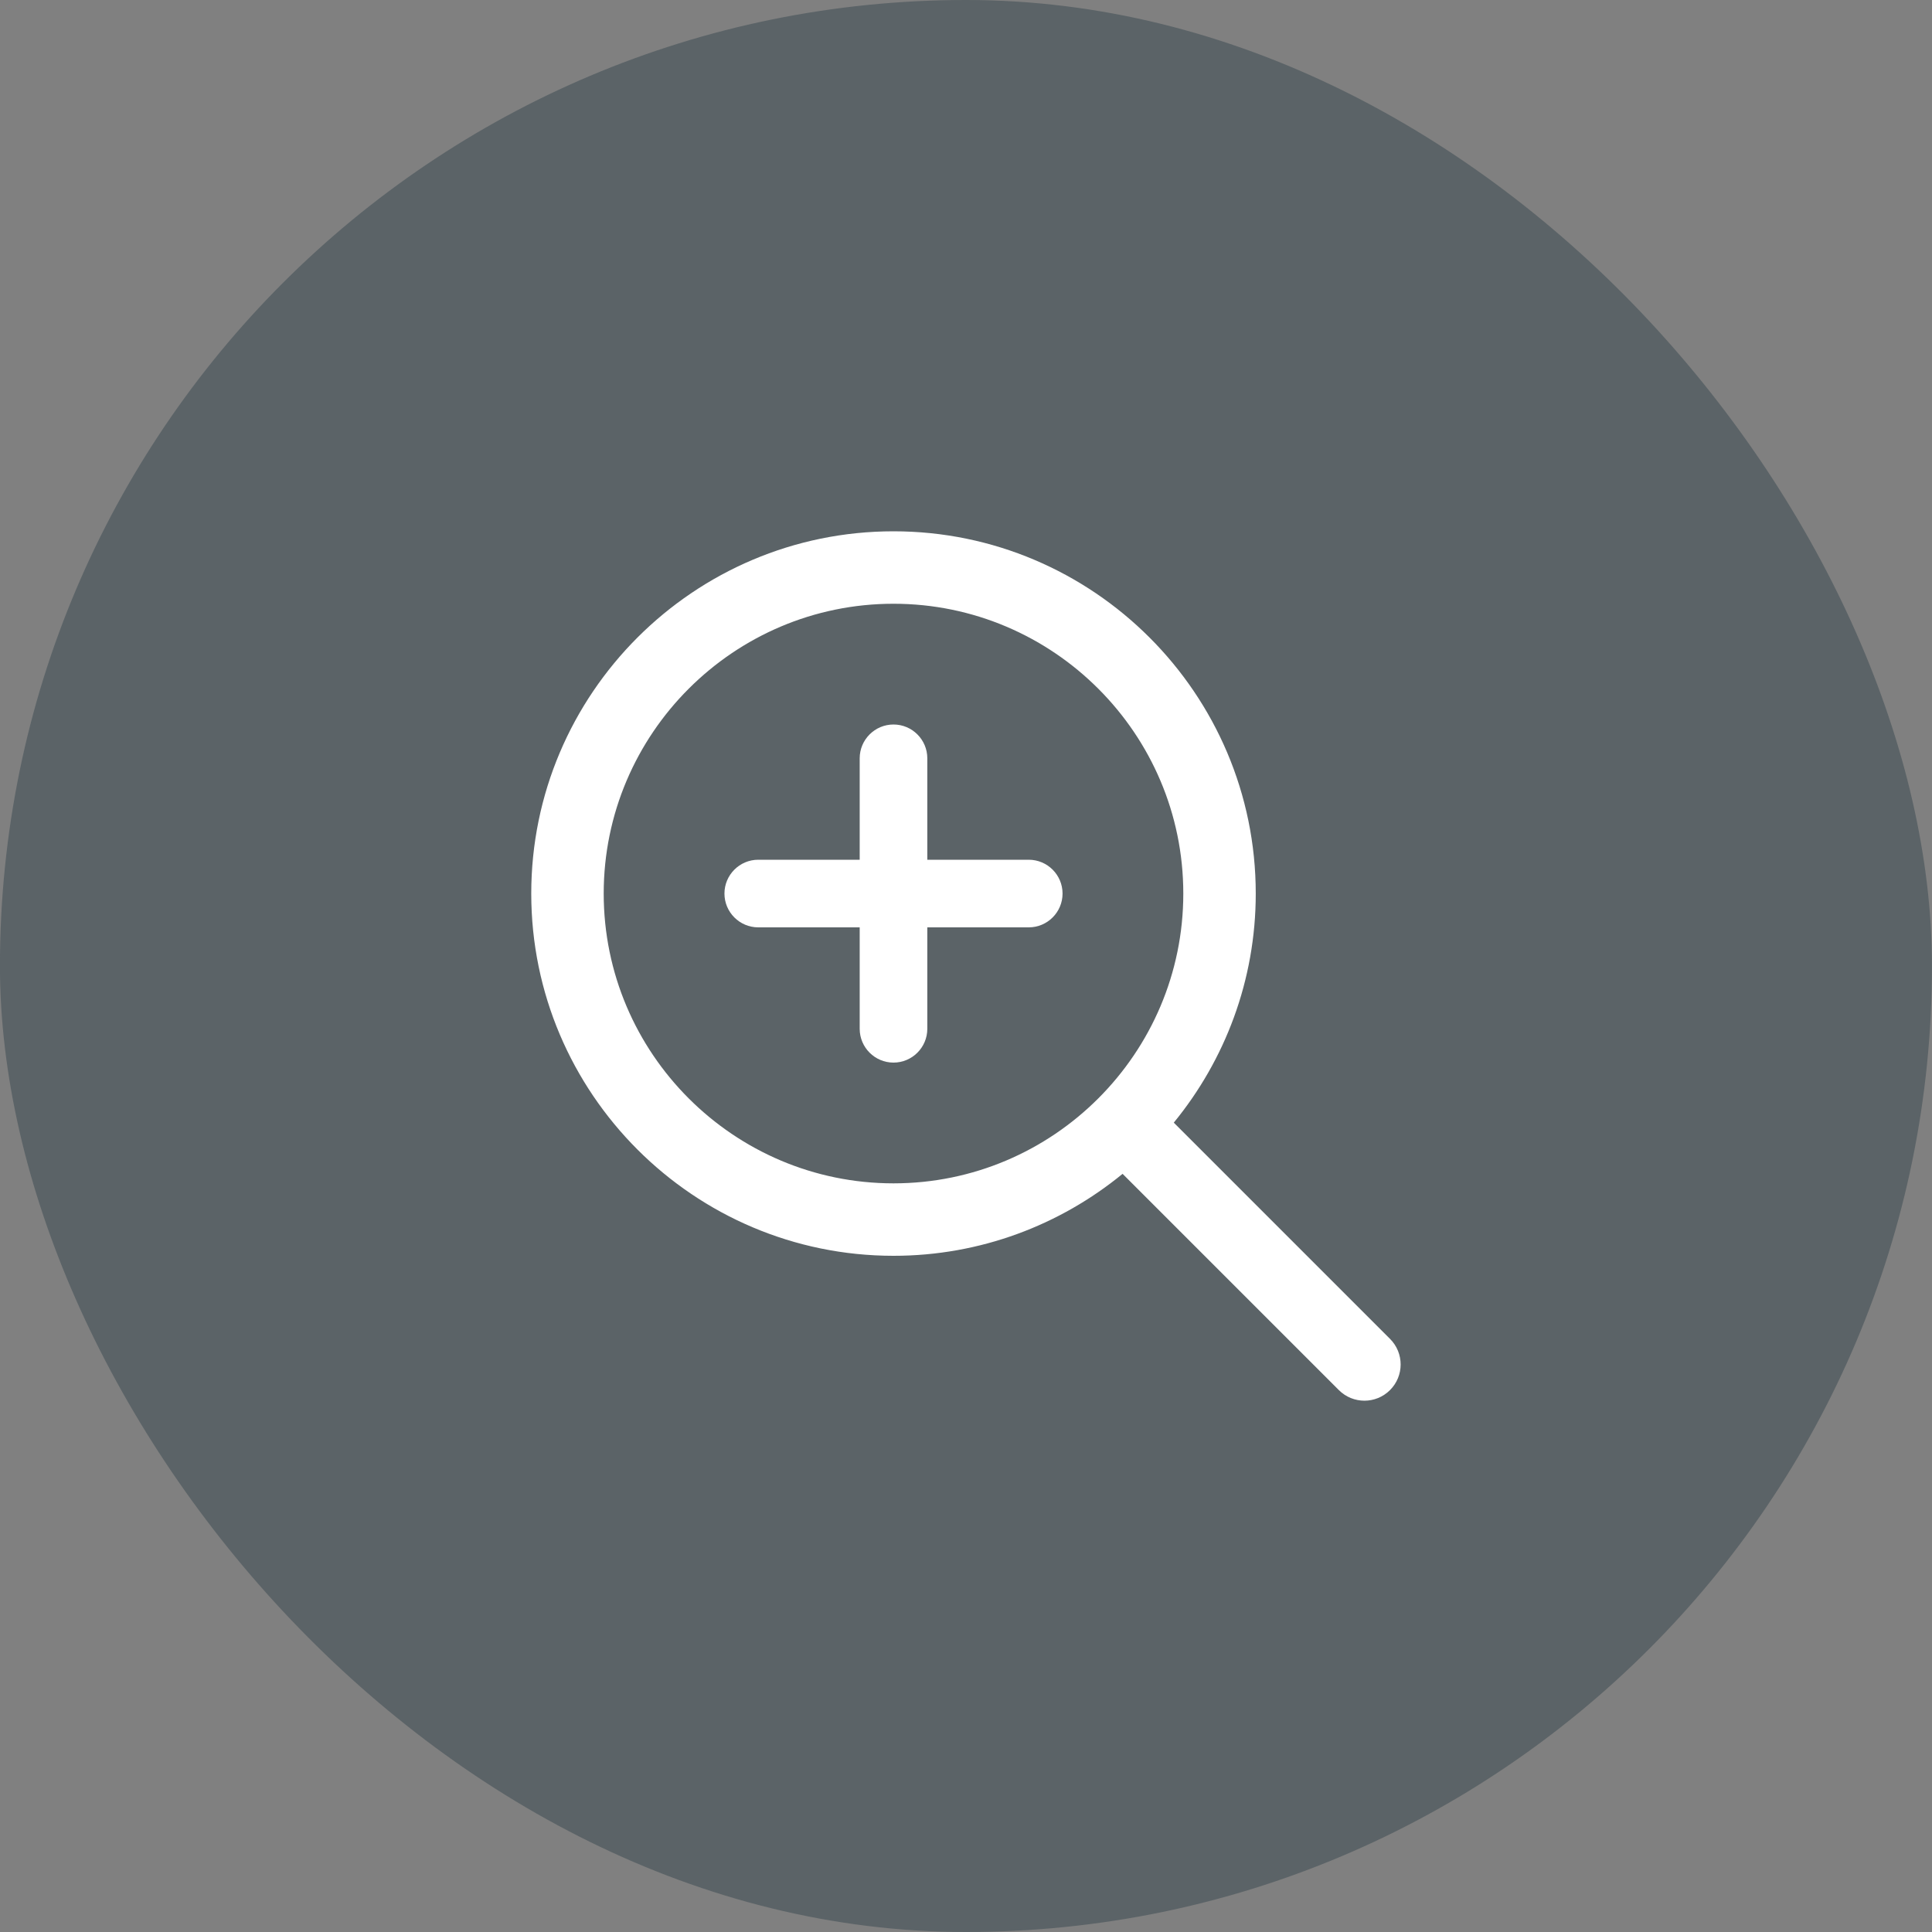 <svg width="40" height="40" viewBox="0 0 40 40" fill="none" xmlns="http://www.w3.org/2000/svg">
<rect x="0" y="0" width="40" height="40" fill="#808080" stroke="none"/>
<rect x="-0.001" width="40" height="40" rx="20" fill="#37474F" fill-opacity="0.5"/>
<path d="M28.779 27.72L24.302 23.243C25.361 21.95 25.999 20.298 25.999 18.5C25.999 14.364 22.634 11 18.499 11C14.364 11 10.999 14.364 10.999 18.5C10.999 22.635 14.364 26 18.499 26C20.297 26 21.949 25.362 23.242 24.303L27.719 28.78C28.012 29.073 28.486 29.073 28.779 28.78C29.072 28.487 29.072 28.013 28.779 27.72ZM12.499 18.5C12.499 15.192 15.191 12.5 18.499 12.5C21.807 12.5 24.499 15.192 24.499 18.5C24.499 21.808 21.807 24.5 18.499 24.5C15.191 24.5 12.499 21.808 12.499 18.5Z" fill="white"/>
<path d="M21.999 18.5C21.999 18.886 21.685 19.2 21.299 19.2H19.199V21.3C19.199 21.686 18.885 22 18.499 22C18.113 22 17.799 21.686 17.799 21.3V19.2H15.699C15.313 19.2 14.999 18.886 14.999 18.5C14.999 18.114 15.313 17.8 15.699 17.8H17.799V15.7C17.799 15.314 18.113 15 18.499 15C18.885 15 19.199 15.314 19.199 15.7V17.8H21.299C21.685 17.8 21.999 18.114 21.999 18.5Z" fill="white"/>
</svg>
